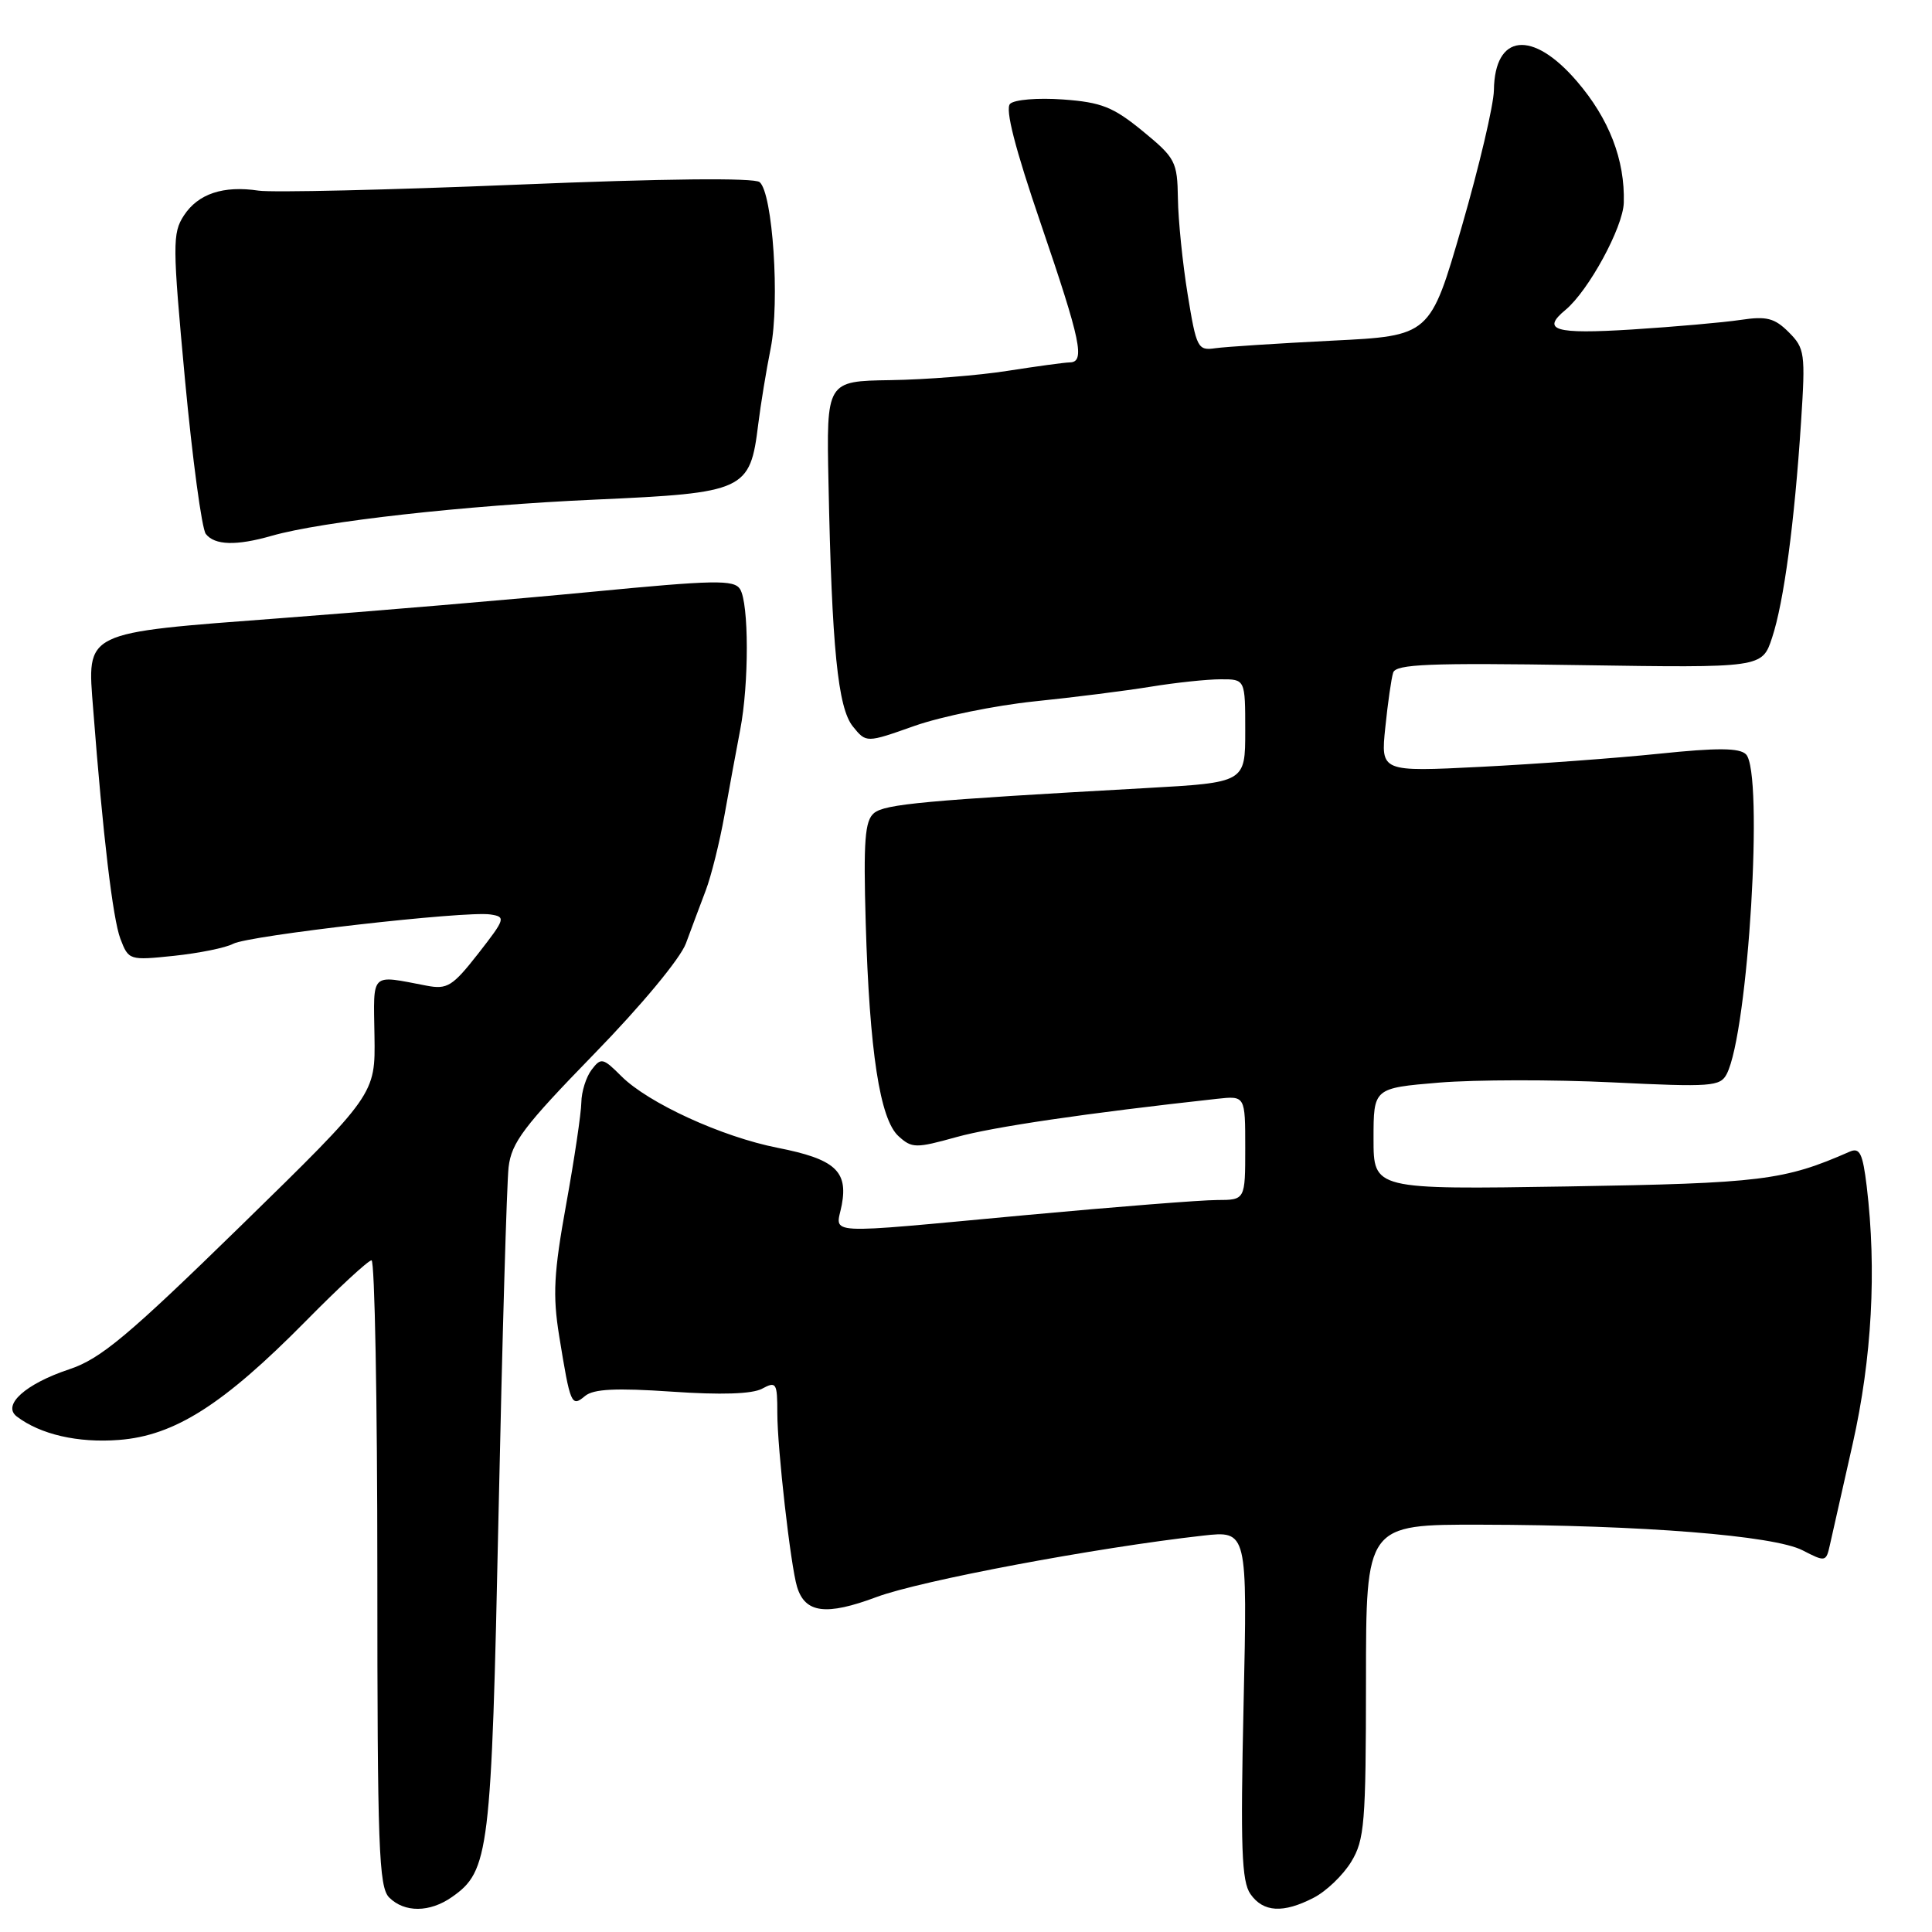 <?xml version="1.0" encoding="UTF-8" standalone="no"?>
<!DOCTYPE svg PUBLIC "-//W3C//DTD SVG 1.1//EN" "http://www.w3.org/Graphics/SVG/1.1/DTD/svg11.dtd" >
<svg xmlns="http://www.w3.org/2000/svg" xmlns:xlink="http://www.w3.org/1999/xlink" version="1.1" viewBox="0 0 256 256">
 <g >
 <path fill="currentColor"
d=" M 59.88 251.37 C 64.83 247.91 65.11 245.57 66.06 200.57 C 66.55 177.43 67.15 156.78 67.39 154.67 C 67.77 151.39 69.40 149.24 78.71 139.67 C 84.96 133.26 90.15 127.01 90.89 125.00 C 91.60 123.08 92.78 119.92 93.51 118.00 C 94.24 116.08 95.36 111.58 96.00 108.00 C 96.64 104.42 97.57 99.34 98.08 96.70 C 99.26 90.57 99.24 79.93 98.06 78.06 C 97.26 76.80 94.68 76.85 78.41 78.42 C 68.10 79.41 49.56 80.98 37.21 81.91 C 10.82 83.91 11.54 83.56 12.35 94.00 C 13.64 110.75 14.95 121.75 15.95 124.39 C 17.04 127.24 17.13 127.27 23.07 126.65 C 26.38 126.30 29.90 125.59 30.89 125.06 C 32.97 123.95 61.70 120.67 64.97 121.17 C 67.05 121.48 66.97 121.73 63.37 126.35 C 59.97 130.69 59.27 131.13 56.54 130.61 C 48.99 129.17 49.49 128.70 49.62 137.26 C 49.74 145.01 49.74 145.01 31.93 162.41 C 16.93 177.05 13.33 180.06 9.17 181.44 C 3.37 183.37 0.25 186.18 2.22 187.69 C 5.34 190.07 10.32 191.22 15.75 190.80 C 23.12 190.24 29.57 186.14 40.48 175.09 C 44.86 170.64 48.80 167.00 49.23 167.00 C 49.65 167.00 50.00 185.64 50.00 208.43 C 50.00 244.76 50.19 250.05 51.57 251.43 C 53.60 253.45 56.94 253.43 59.88 251.37 Z  M 174.09 251.45 C 175.74 250.60 177.97 248.46 179.04 246.70 C 180.81 243.80 180.99 241.57 181.00 222.75 C 181.00 202.00 181.00 202.00 196.25 202.03 C 217.54 202.07 235.08 203.47 238.86 205.43 C 241.86 206.98 241.97 206.96 242.46 204.76 C 242.74 203.52 244.10 197.47 245.49 191.32 C 248.04 179.97 248.68 168.28 247.35 157.20 C 246.82 152.83 246.43 152.02 245.10 152.60 C 236.40 156.42 233.41 156.79 207.75 157.21 C 182.00 157.62 182.00 157.62 182.00 150.90 C 182.00 144.18 182.00 144.18 190.70 143.45 C 195.49 143.06 205.81 143.04 213.64 143.42 C 226.75 144.06 227.94 143.97 228.80 142.31 C 231.66 136.77 233.73 102.33 231.35 99.95 C 230.49 99.09 227.56 99.07 219.85 99.87 C 214.16 100.46 203.53 101.24 196.22 101.61 C 182.95 102.28 182.95 102.28 183.56 96.39 C 183.89 93.15 184.36 89.88 184.60 89.13 C 184.95 88.00 189.37 87.82 209.26 88.13 C 233.49 88.50 233.49 88.50 234.81 84.50 C 236.37 79.79 237.78 69.26 238.65 55.89 C 239.24 46.82 239.15 46.15 237.02 44.02 C 235.14 42.14 234.08 41.87 230.63 42.39 C 228.36 42.73 221.89 43.30 216.25 43.66 C 206.00 44.30 204.17 43.76 207.45 41.05 C 210.49 38.52 215.06 30.13 215.16 26.87 C 215.33 21.20 213.22 15.73 208.93 10.75 C 203.05 3.91 198.05 4.46 197.95 11.95 C 197.92 13.90 196.01 22.02 193.70 30.00 C 189.50 44.50 189.50 44.50 176.50 45.14 C 169.35 45.50 162.39 45.95 161.04 46.14 C 158.71 46.48 158.53 46.13 157.37 39.00 C 156.70 34.88 156.12 29.17 156.08 26.32 C 156.00 21.41 155.76 20.94 151.41 17.37 C 147.50 14.17 145.95 13.55 140.84 13.18 C 137.52 12.94 134.40 13.20 133.84 13.76 C 133.16 14.44 134.49 19.63 137.92 29.66 C 143.24 45.24 143.81 47.99 141.75 48.02 C 141.06 48.03 137.35 48.54 133.50 49.14 C 129.65 49.75 122.67 50.30 118.00 50.37 C 109.50 50.50 109.50 50.50 109.78 64.00 C 110.22 85.87 111.02 93.80 113.01 96.26 C 114.78 98.45 114.78 98.45 121.19 96.18 C 124.72 94.94 131.85 93.48 137.04 92.94 C 142.23 92.41 149.18 91.53 152.49 90.99 C 155.79 90.45 159.96 90.01 161.75 90.01 C 165.00 90.00 165.00 90.00 165.00 96.85 C 165.00 103.69 165.00 103.69 151.75 104.43 C 122.51 106.06 117.25 106.54 115.81 107.74 C 114.60 108.75 114.40 111.38 114.71 122.24 C 115.21 139.34 116.59 148.31 119.06 150.55 C 120.83 152.16 121.34 152.17 126.73 150.67 C 131.59 149.32 143.87 147.51 161.25 145.60 C 165.00 145.19 165.00 145.19 165.00 152.10 C 165.00 159.00 165.00 159.00 161.25 159.01 C 159.19 159.01 147.82 159.91 136.00 161.00 C 108.33 163.56 110.78 163.69 111.54 159.65 C 112.38 155.16 110.61 153.58 103.04 152.09 C 95.66 150.64 85.89 146.16 82.33 142.60 C 79.89 140.16 79.64 140.11 78.39 141.75 C 77.66 142.71 77.05 144.66 77.03 146.08 C 77.01 147.50 76.11 153.57 75.02 159.58 C 73.38 168.65 73.22 171.60 74.09 177.00 C 75.58 186.17 75.71 186.49 77.53 184.97 C 78.65 184.04 81.64 183.90 89.01 184.40 C 95.52 184.85 99.66 184.72 100.98 184.01 C 102.86 183.00 103.00 183.23 103.00 187.24 C 103.00 191.94 104.76 207.44 105.61 210.25 C 106.67 213.76 109.45 214.12 116.16 211.61 C 121.98 209.44 145.16 205.08 159.39 203.48 C 165.29 202.82 165.29 202.82 164.78 225.88 C 164.36 244.81 164.52 249.30 165.69 250.97 C 167.39 253.40 170.04 253.55 174.09 251.45 Z  M 35.99 71.00 C 42.65 69.09 61.60 66.97 78.87 66.20 C 98.75 65.31 99.39 65.01 100.47 56.21 C 100.79 53.62 101.53 49.09 102.12 46.15 C 103.35 39.97 102.39 25.56 100.65 24.13 C 99.93 23.54 88.02 23.66 68.50 24.47 C 51.45 25.17 36.04 25.53 34.26 25.26 C 29.59 24.56 26.26 25.67 24.37 28.55 C 22.84 30.90 22.85 32.40 24.51 50.29 C 25.50 60.85 26.74 70.06 27.27 70.75 C 28.45 72.26 31.32 72.34 35.99 71.00 Z "/>
</g>
</svg>